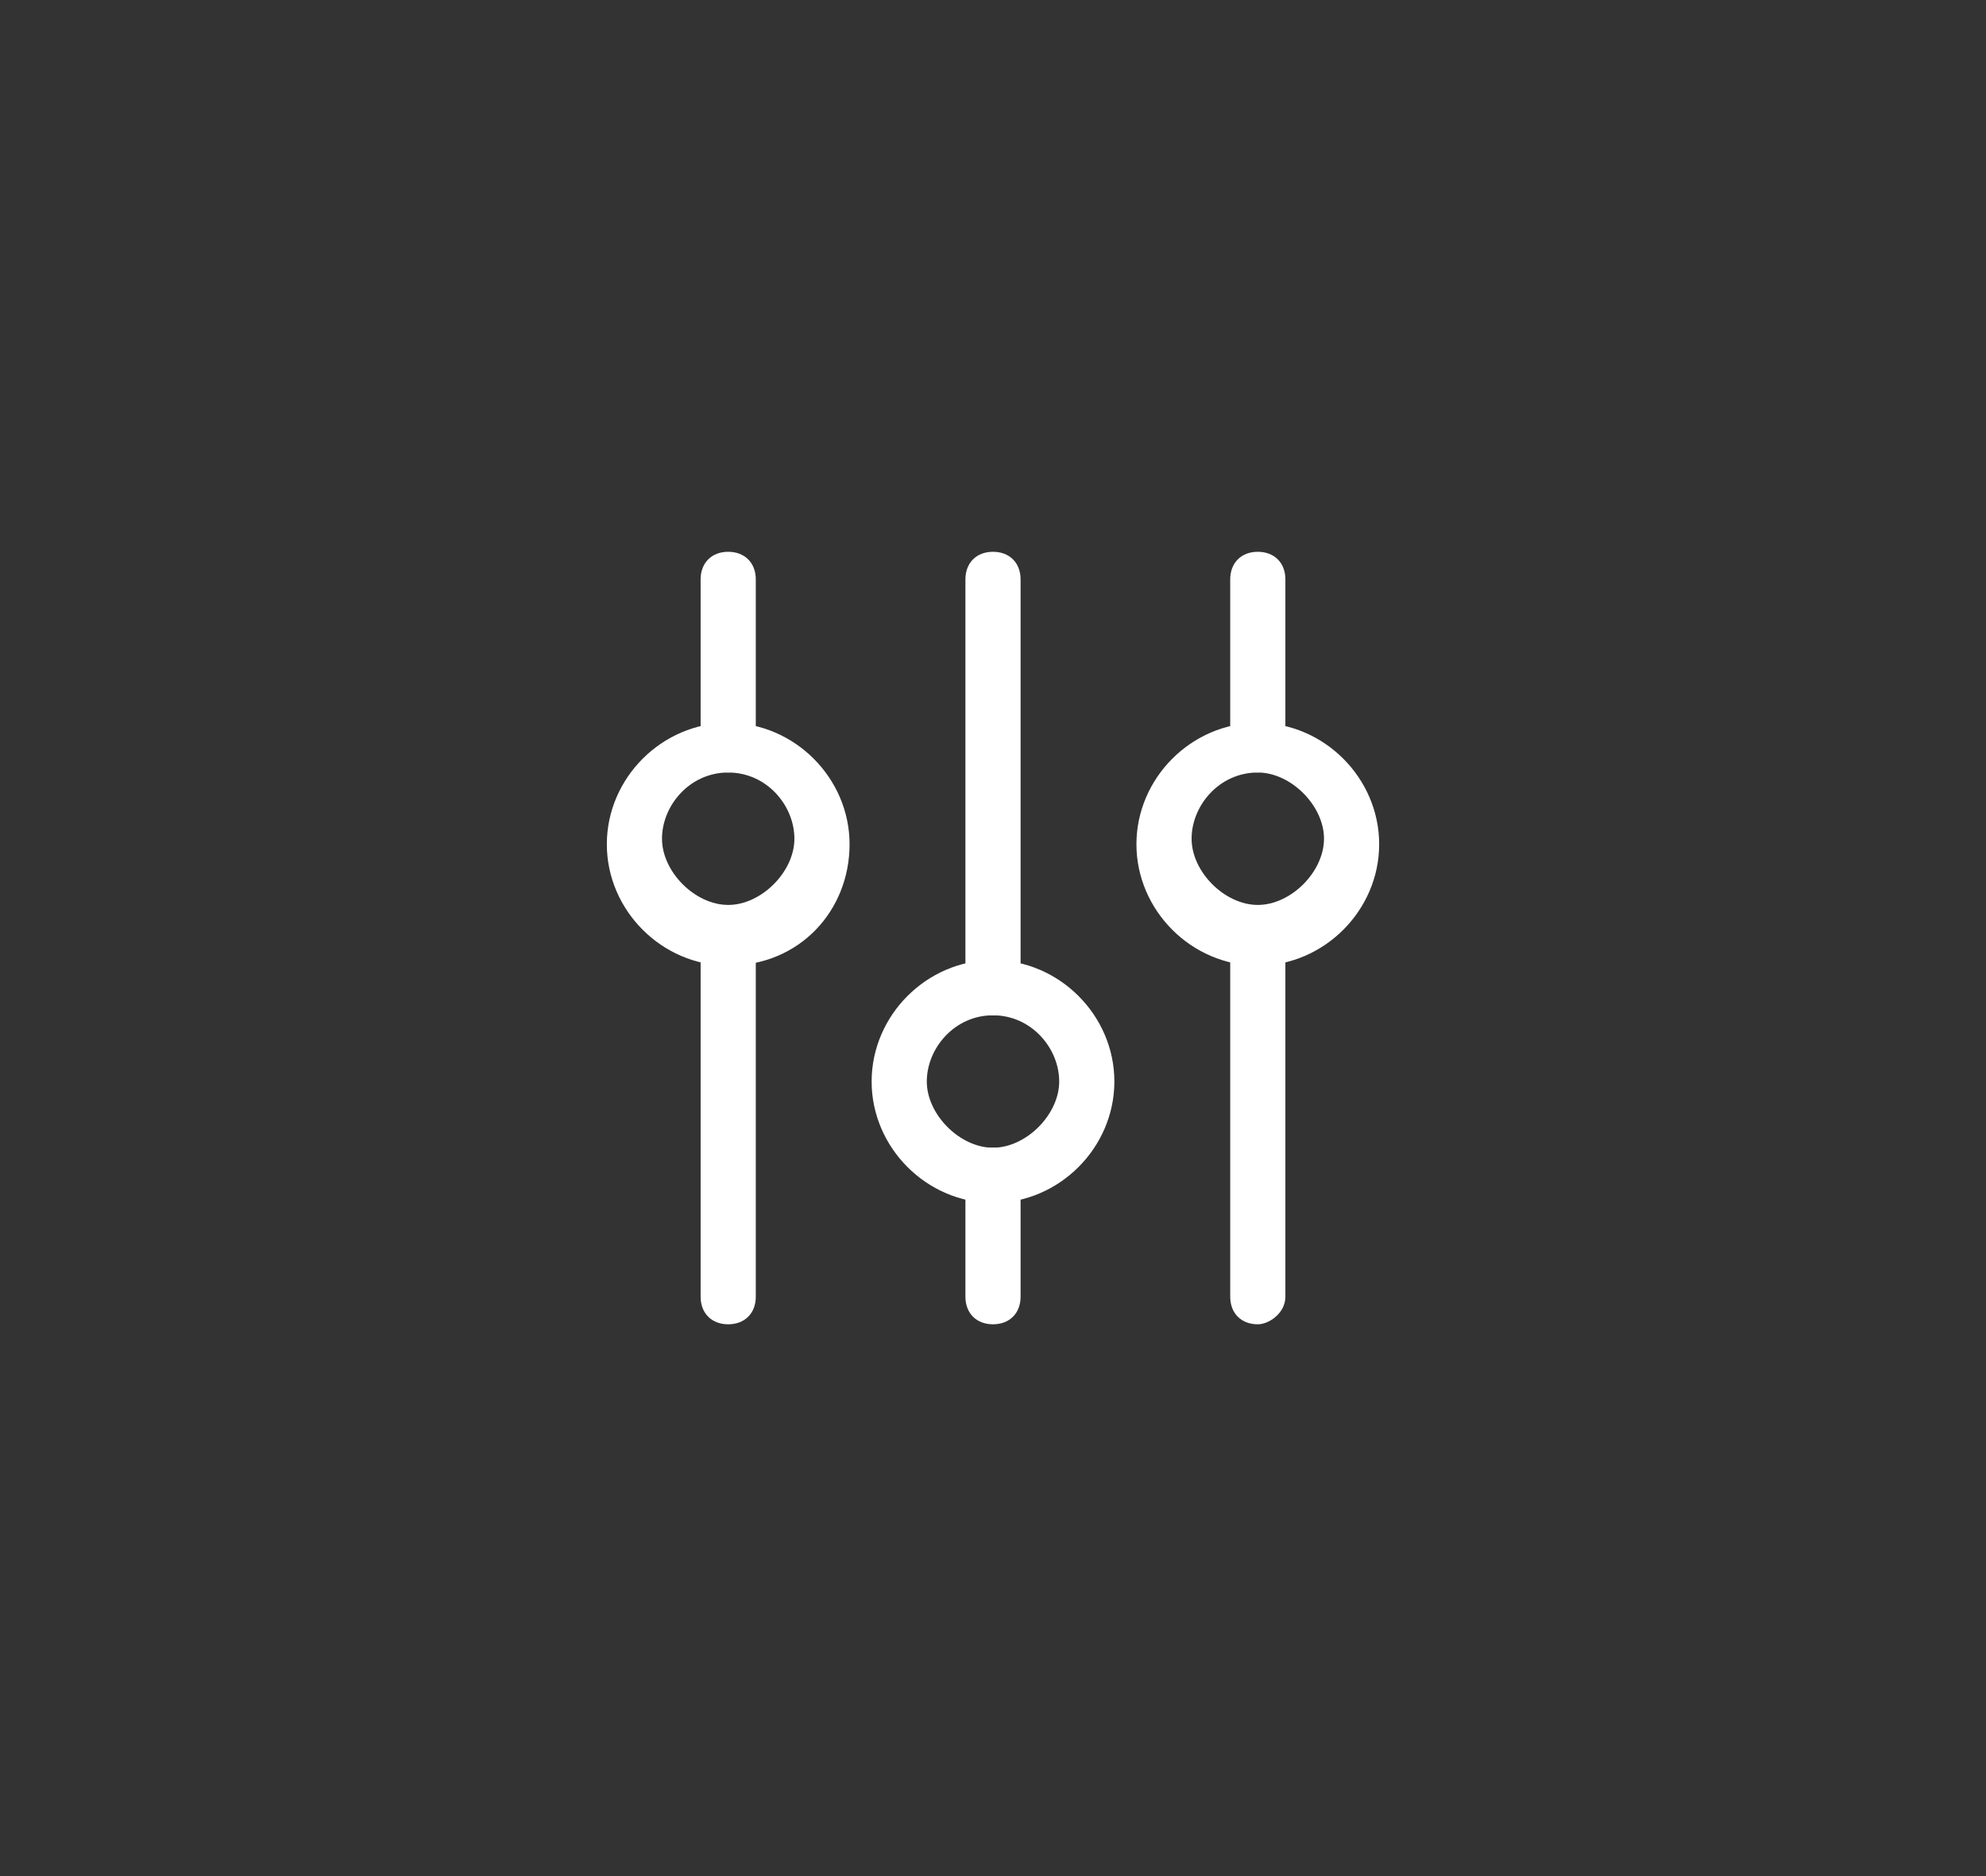 <svg version="1.1" id="Ebene_1" xmlns="http://www.w3.org/2000/svg" xmlns:xlink="http://www.w3.org/1999/xlink" x="0px" y="0px"
	 width="36px" height="34px" viewBox="0 0 36 34" style="enable-background:new 0 0 36 34;" xml:space="preserve">
<rect x="0" y="0" width="36" height="34" fill="#333333" stroke="none"/>
<g>
	<g id="Shape_1007">
		<path fill="#ffffff" d="M18,18.4c-0.3,0-0.5-0.2-0.5-0.5v-7.4c0-0.3,0.2-0.5,0.5-0.5s0.5,0.2,0.5,0.5v7.4
			C18.5,18.1,18.3,18.4,18,18.4z"/>
	</g>
	<g id="Shape_1008">
		<path fill="#ffffff" d="M18,24c-0.3,0-0.5-0.2-0.5-0.5v-2.2c0-0.3,0.2-0.5,0.5-0.5s0.5,0.2,0.5,0.5v2.2C18.5,23.8,18.3,24,18,24z"/>
	</g>
	<g id="Oval_169">
		<path fill="#ffffff" d="M18,21.8c-1.2,0-2.2-1-2.2-2.2s1-2.2,2.2-2.2c1.2,0,2.2,1,2.2,2.2S19.2,21.8,18,21.8z M18,18.4
			c-0.7,0-1.2,0.6-1.2,1.2s0.6,1.2,1.2,1.2s1.2-0.6,1.2-1.2S18.7,18.4,18,18.4z"/>
	</g>
	<g id="Shape_1009">
		<path fill="#ffffff" d="M13.2,24c-0.3,0-0.5-0.2-0.5-0.5V17c0-0.3,0.2-0.5,0.5-0.5s0.5,0.2,0.5,0.5v6.5C13.7,23.8,13.5,24,13.2,24z"
			/>
	</g>
	<g id="Shape_1010">
		<path fill="#ffffff" d="M13.2,14c-0.3,0-0.5-0.2-0.5-0.5v-3c0-0.3,0.2-0.5,0.5-0.5s0.5,0.2,0.5,0.5v3C13.7,13.8,13.5,14,13.2,14z"/>
	</g>
	<g id="Oval_170">
		<path fill="#ffffff" d="M13.2,17.5c-1.2,0-2.2-1-2.2-2.2s1-2.2,2.2-2.2s2.2,1,2.2,2.2S14.5,17.5,13.2,17.5z M13.2,14
			c-0.7,0-1.2,0.6-1.2,1.2s0.6,1.2,1.2,1.2s1.2-0.6,1.2-1.2S13.9,14,13.2,14z"/>
	</g>
	<g id="Shape_1011">
		<path fill="#ffffff" d="M22.8,24c-0.3,0-0.5-0.2-0.5-0.5V17c0-0.3,0.2-0.5,0.5-0.5s0.5,0.2,0.5,0.5v6.5C23.3,23.8,23,24,22.8,24z"/>
	</g>
	<g id="Shape_1012">
		<path fill="#ffffff" d="M22.8,14c-0.3,0-0.5-0.2-0.5-0.5v-3c0-0.3,0.2-0.5,0.5-0.5s0.5,0.2,0.5,0.5v3C23.3,13.8,23,14,22.8,14z"/>
	</g>
	<g id="Oval_171">
		<path fill="#ffffff" d="M22.8,17.5c-1.2,0-2.2-1-2.2-2.2s1-2.2,2.2-2.2s2.2,1,2.2,2.2S24,17.5,22.8,17.5z M22.8,14
			c-0.7,0-1.2,0.6-1.2,1.2s0.6,1.2,1.2,1.2s1.2-0.6,1.2-1.2S23.4,14,22.8,14z"/>
	</g>
</g>
</svg>

